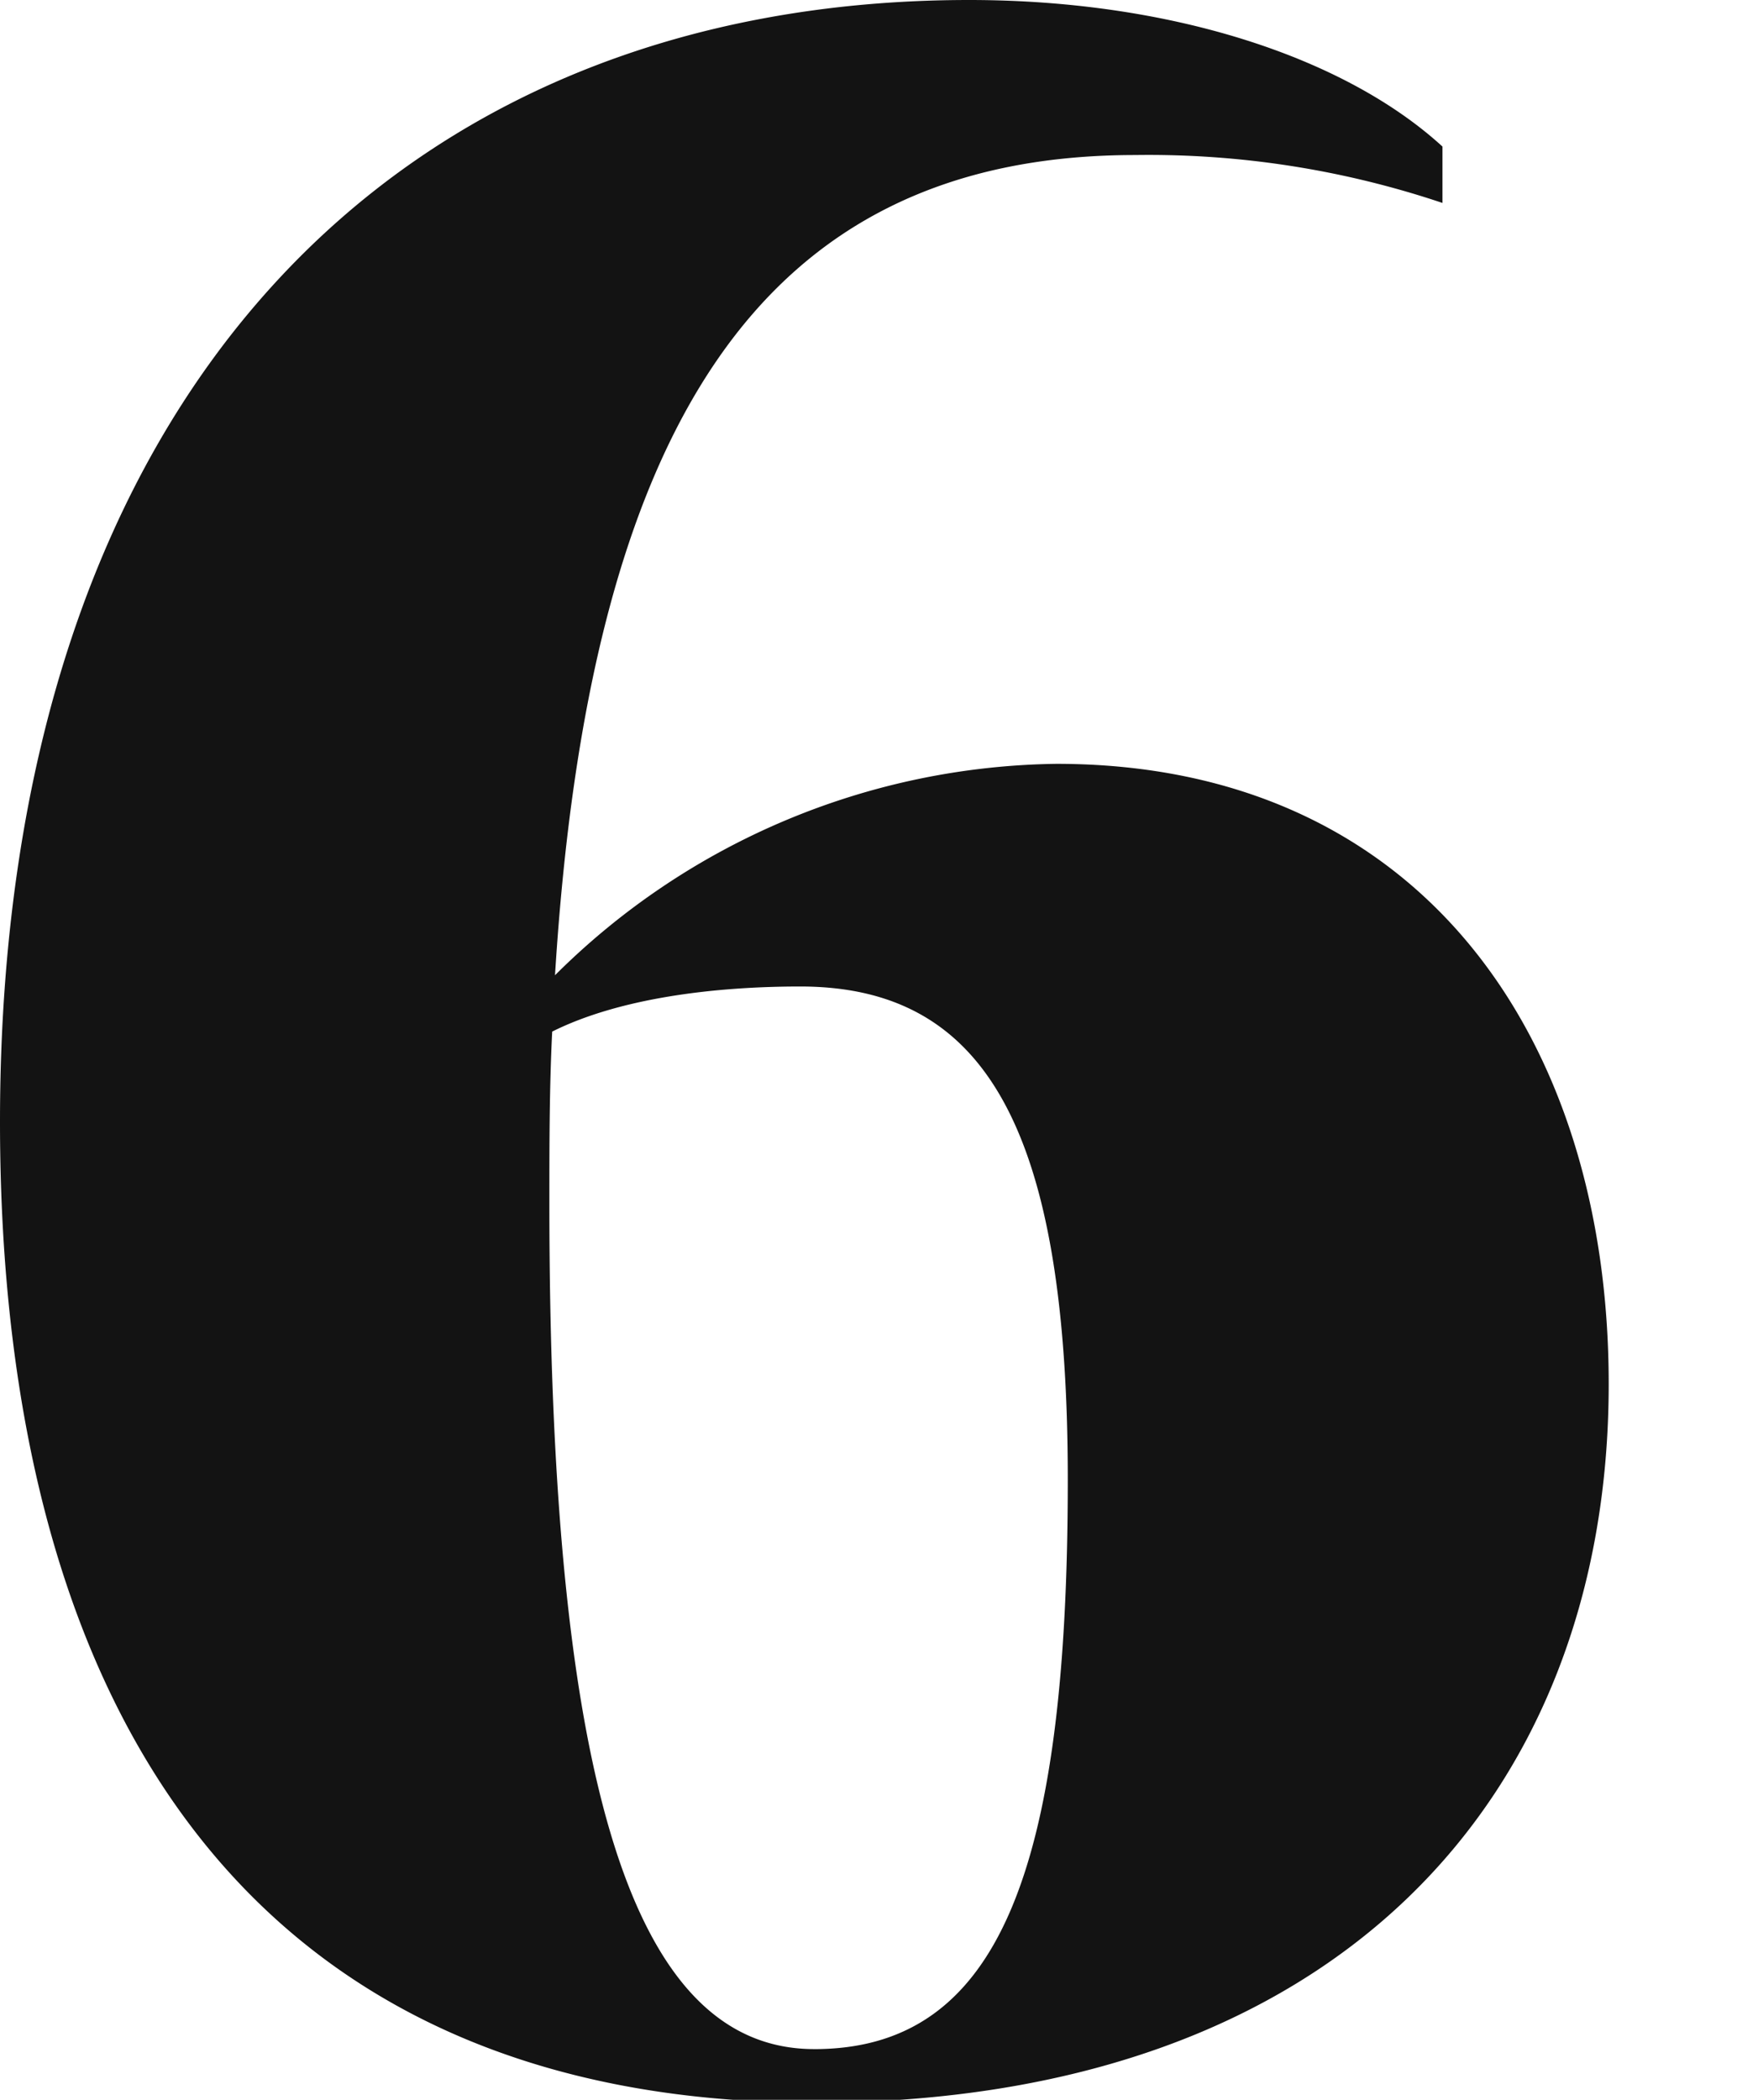 <svg data-name="Layer 1" xmlns="http://www.w3.org/2000/svg" viewBox="0 0 74.877 89.396"><path d="M34.679 89.517C10.919 89.517 0 73.077 0 47.758 0 16.68 17.039 0 41.279 0 49.8 0 57.238 2.4 61.438 6.24v2.4a39.3 39.3 0 0 0-13.08-2.04c-16.079 0-23.278 11.76-24.719 34.919a30.8 30.8 0 0 1 21.359-9c15.479 0 23.52 11.64 23.52 26.4 0 17.518-11.518 30.598-33.839 30.598zm0-2.28c7.8 0 10.8-7.439 10.8-24.239 0-15.12-3.6-21-11.4-21-3.6 0-7.68.48-10.56 1.92-.12 2.4-.12 4.8-.12 7.32C23.4 76.077 27 87.236 34.679 87.236z" fill="#131313"/></svg>